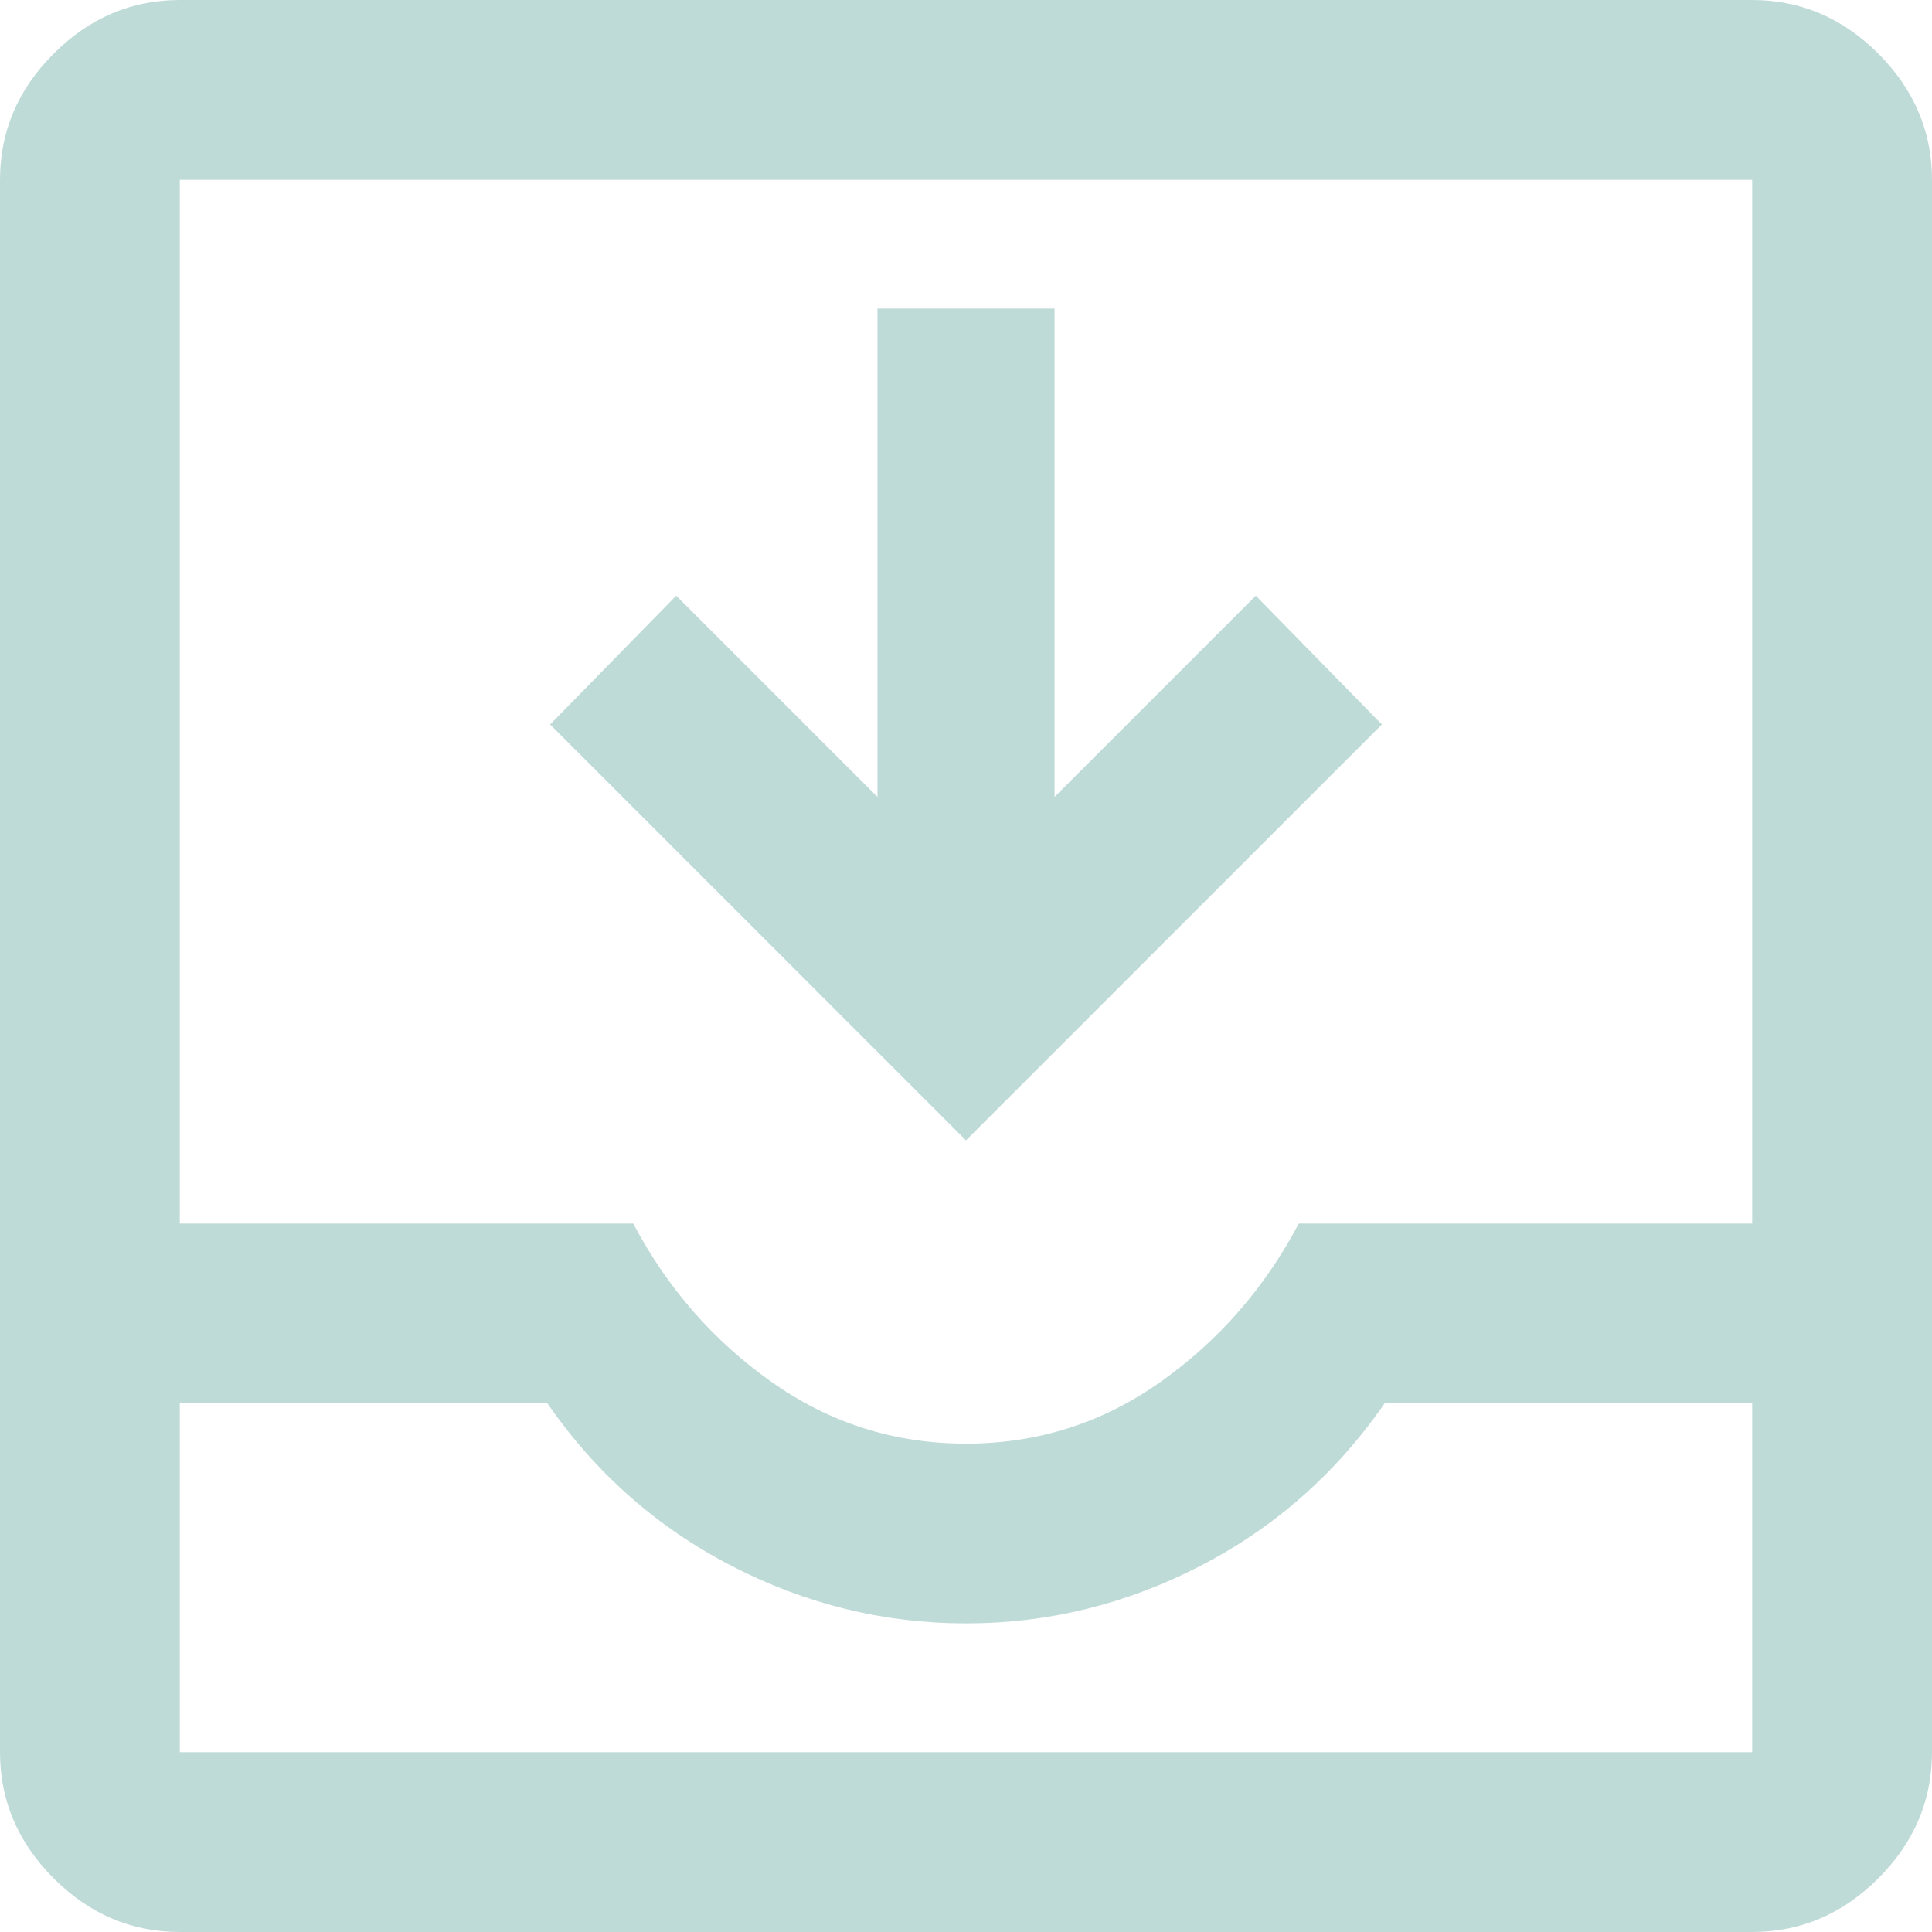 <svg width="30" height="30" viewBox="0 0 30 30" fill="none" xmlns="http://www.w3.org/2000/svg">
<path d="M2.792 30C2.042 30 1.389 29.722 0.833 29.167C0.278 28.611 0 27.958 0 27.208V2.792C0 2.042 0.278 1.389 0.833 0.833C1.389 0.278 2.042 0 2.792 0H27.208C27.958 0 28.611 0.278 29.167 0.833C29.722 1.389 30 2.042 30 2.792V27.208C30 27.958 29.722 28.611 29.167 29.167C28.611 29.722 27.958 30 27.208 30H2.792ZM2.792 27.208H27.208V21.792H21.5C20.75 22.875 19.799 23.715 18.646 24.312C17.493 24.909 16.278 25.208 15 25.208C13.722 25.208 12.507 24.909 11.354 24.312C10.201 23.715 9.25 22.875 8.5 21.792H2.792V27.208ZM15 22.417C16.111 22.417 17.118 22.097 18.021 21.458C18.924 20.819 19.639 20 20.167 19H27.208V2.792H2.792V19H9.833C10.361 20 11.076 20.819 11.979 21.458C12.882 22.097 13.889 22.417 15 22.417ZM15 17.708L8.542 11.25L10.5 9.25L13.625 12.375V4.792H16.375V12.375L19.5 9.25L21.458 11.25L15 17.708Z" fill="#BFDBD7"/>
</svg>
